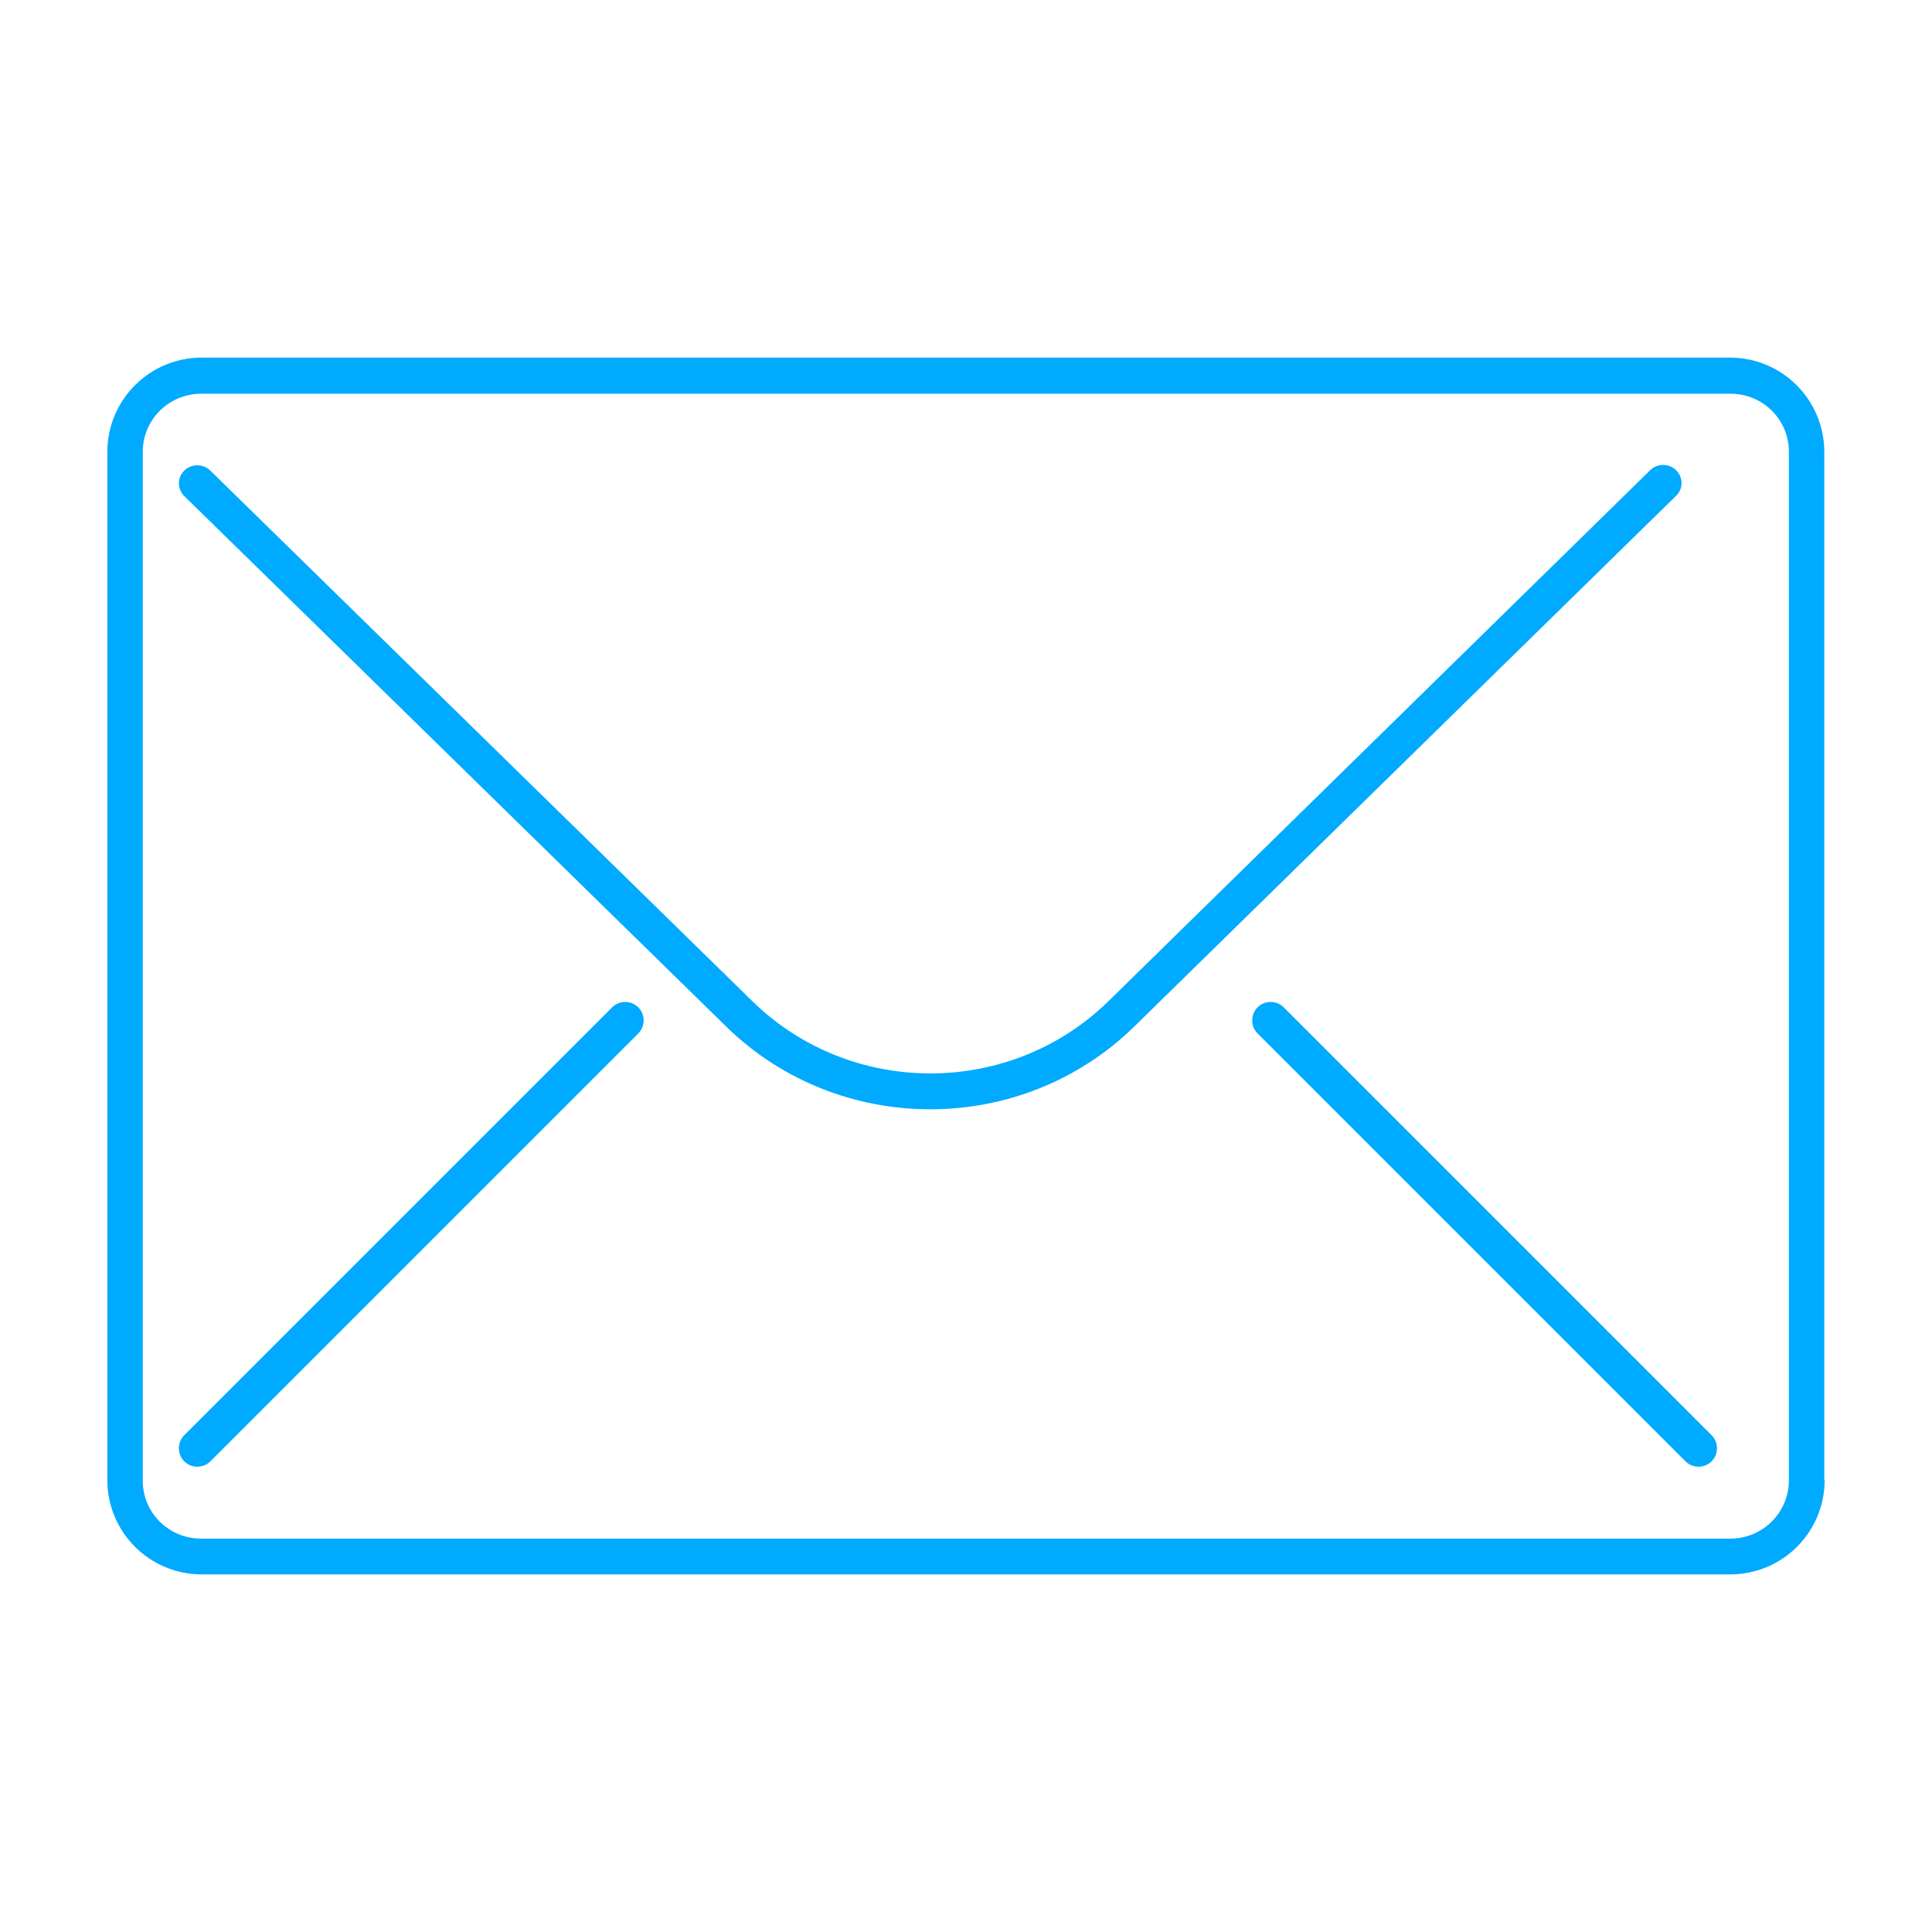 <svg width="54" height="54" xmlns="http://www.w3.org/2000/svg">
 <style type="text/css">.st0{fill:#231F20;}</style>

 <g>
  <title>background</title>
  <rect fill="none" id="canvas_background" height="56" width="56" y="-1" x="-1"/>
 </g>
 <g>
  <title>Layer 1</title>
  <path fill="#00aaff" id="svg_1" d="m51,41.365c0,1.46 -1.18,2.64 -2.64,2.64l-42.72,0c-1.46,0 -2.64,-1.18 -2.64,-2.64l0,-28.73c0,-1.46 1.18,-2.64 2.64,-2.64l42.71,0c1.46,0 2.64,1.18 2.64,2.64l0,28.73l0.01,0zm-1,0.01l0,-28.75c0,-0.9 -0.73,-1.62 -1.63,-1.62l-42.75,0c-0.9,0 -1.63,0.73 -1.63,1.62l0,28.76c0,0.9 0.73,1.62 1.63,1.62l42.74,0c0.91,0 1.64,-0.73 1.64,-1.63zm-2.16,-1.26c0.2,0.2 0.2,0.53 0,0.73c-0.2,0.2 -0.53,0.2 -0.73,0l-11.96,-11.96c-0.2,-0.2 -0.2,-0.53 0,-0.73c0.2,-0.2 0.53,-0.2 0.73,0l11.96,11.96zm-41.96,0.73c-0.2,0.2 -0.53,0.2 -0.73,0c-0.2,-0.2 -0.2,-0.53 0,-0.73l11.96,-11.96c0.2,-0.2 0.53,-0.2 0.73,0c0.2,0.2 0.2,0.53 0,0.73l-11.96,11.96zm40.24,-27.7c0.2,-0.2 0.53,-0.2 0.73,0c0.2,0.2 0.2,0.52 0,0.71l-15.15,14.84c-3.15,3.08 -8.25,3.08 -11.4,0l-15.15,-14.83c-0.2,-0.2 -0.2,-0.52 0,-0.71c0.2,-0.2 0.53,-0.2 0.73,0l15.15,14.83c2.75,2.69 7.2,2.69 9.95,0l15.14,-14.84z"/>
 </g>
</svg>